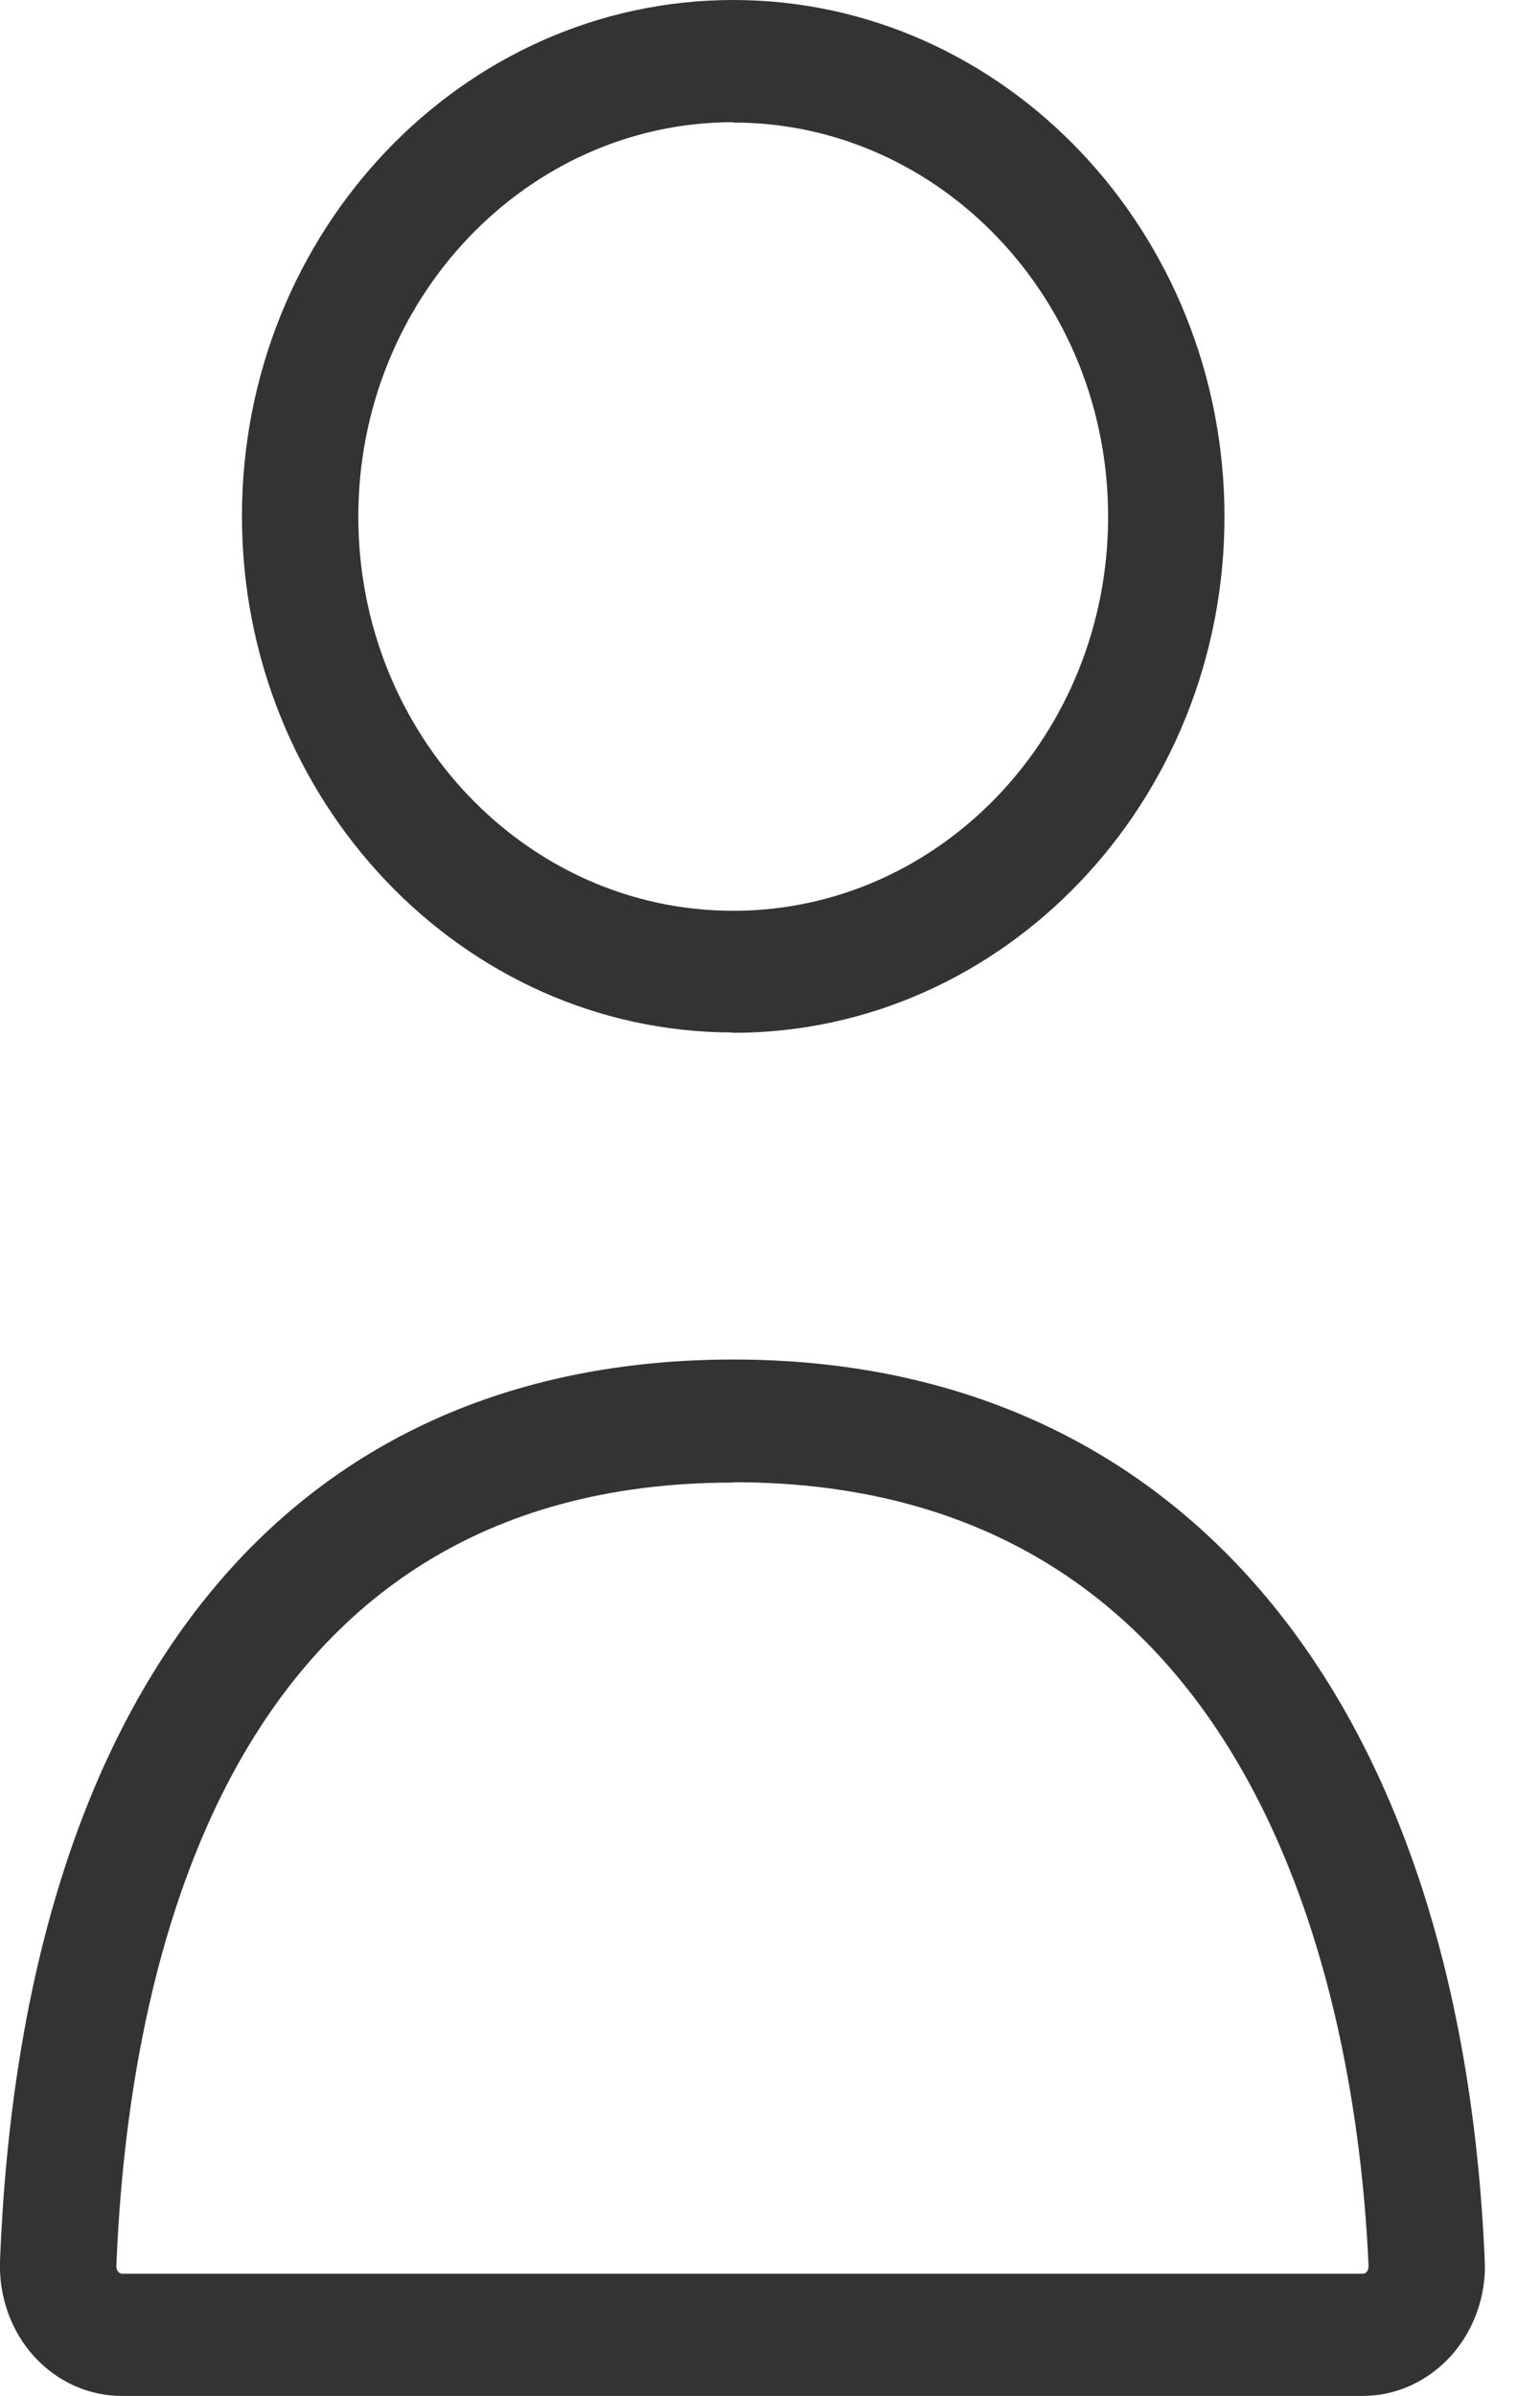 <svg xmlns="http://www.w3.org/2000/svg" width="9" height="14" viewBox="0 0 9 14" fill="none">
  <path d="M4.285 6.035C5.869 6.035 7.156 4.681 7.156 3.019C7.156 1.357 5.869 0 4.285 0C2.701 0 1.414 1.354 1.414 3.016C1.414 4.678 2.703 6.033 4.285 6.033V6.035ZM4.285 0.716C5.492 0.716 6.476 1.748 6.476 3.019C6.476 4.29 5.495 5.322 4.285 5.322C3.075 5.322 2.094 4.29 2.094 3.019C2.094 1.748 3.078 0.714 4.285 0.714V0.716Z" fill="#333333"/>
  <path d="M0.716 14H7.962C8.159 14 8.341 13.917 8.478 13.768C8.613 13.619 8.687 13.415 8.677 13.208C8.536 9.914 6.896 7.944 4.287 7.944C1.678 7.944 0.13 9.866 0 13.213C-0.007 13.42 0.065 13.622 0.2 13.77C0.337 13.919 0.519 14 0.713 14H0.716ZM4.287 8.661C7.458 8.661 7.938 11.864 7.998 13.241C7.998 13.258 7.993 13.269 7.986 13.276C7.977 13.286 7.969 13.286 7.962 13.286H0.716C0.716 13.286 0.701 13.286 0.692 13.276C0.687 13.271 0.68 13.258 0.68 13.243C0.747 11.533 1.301 8.663 4.285 8.663L4.287 8.661Z" fill="#333333"/>
</svg>